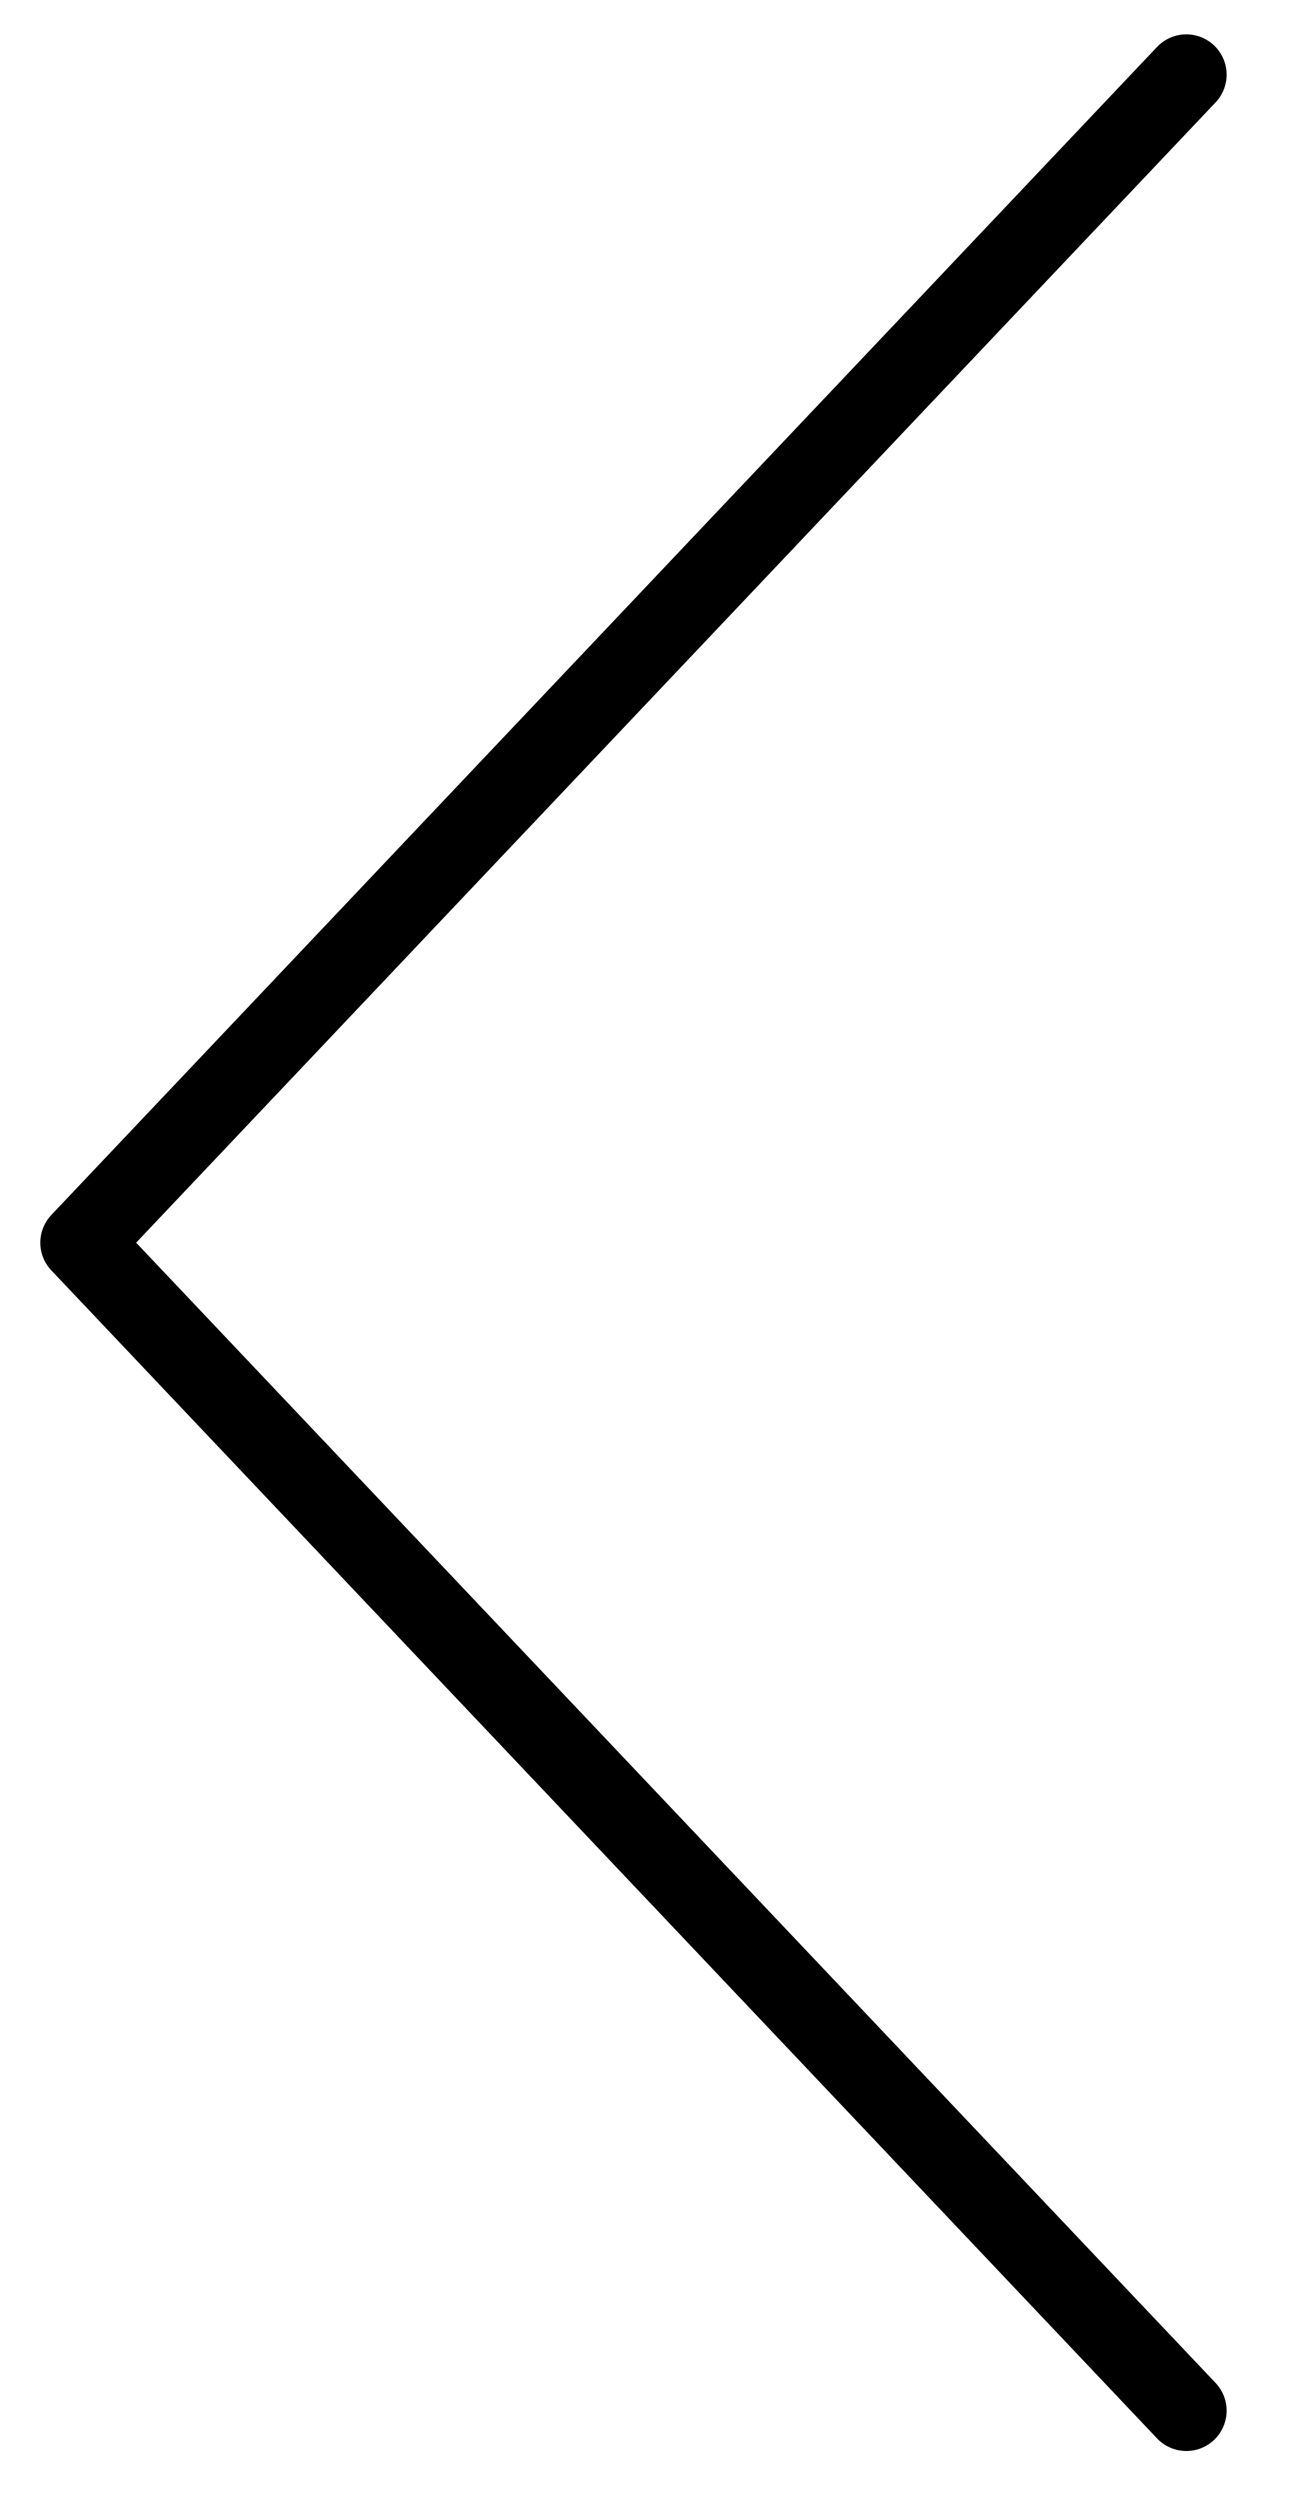 <svg width="16" height="31" viewBox="0 0 16 31" fill="none" xmlns="http://www.w3.org/2000/svg">
<path d="M14.714 29.894L1 15.41L14.714 0.926" stroke="black" stroke-linecap="round" stroke-linejoin="round"/>
</svg>
